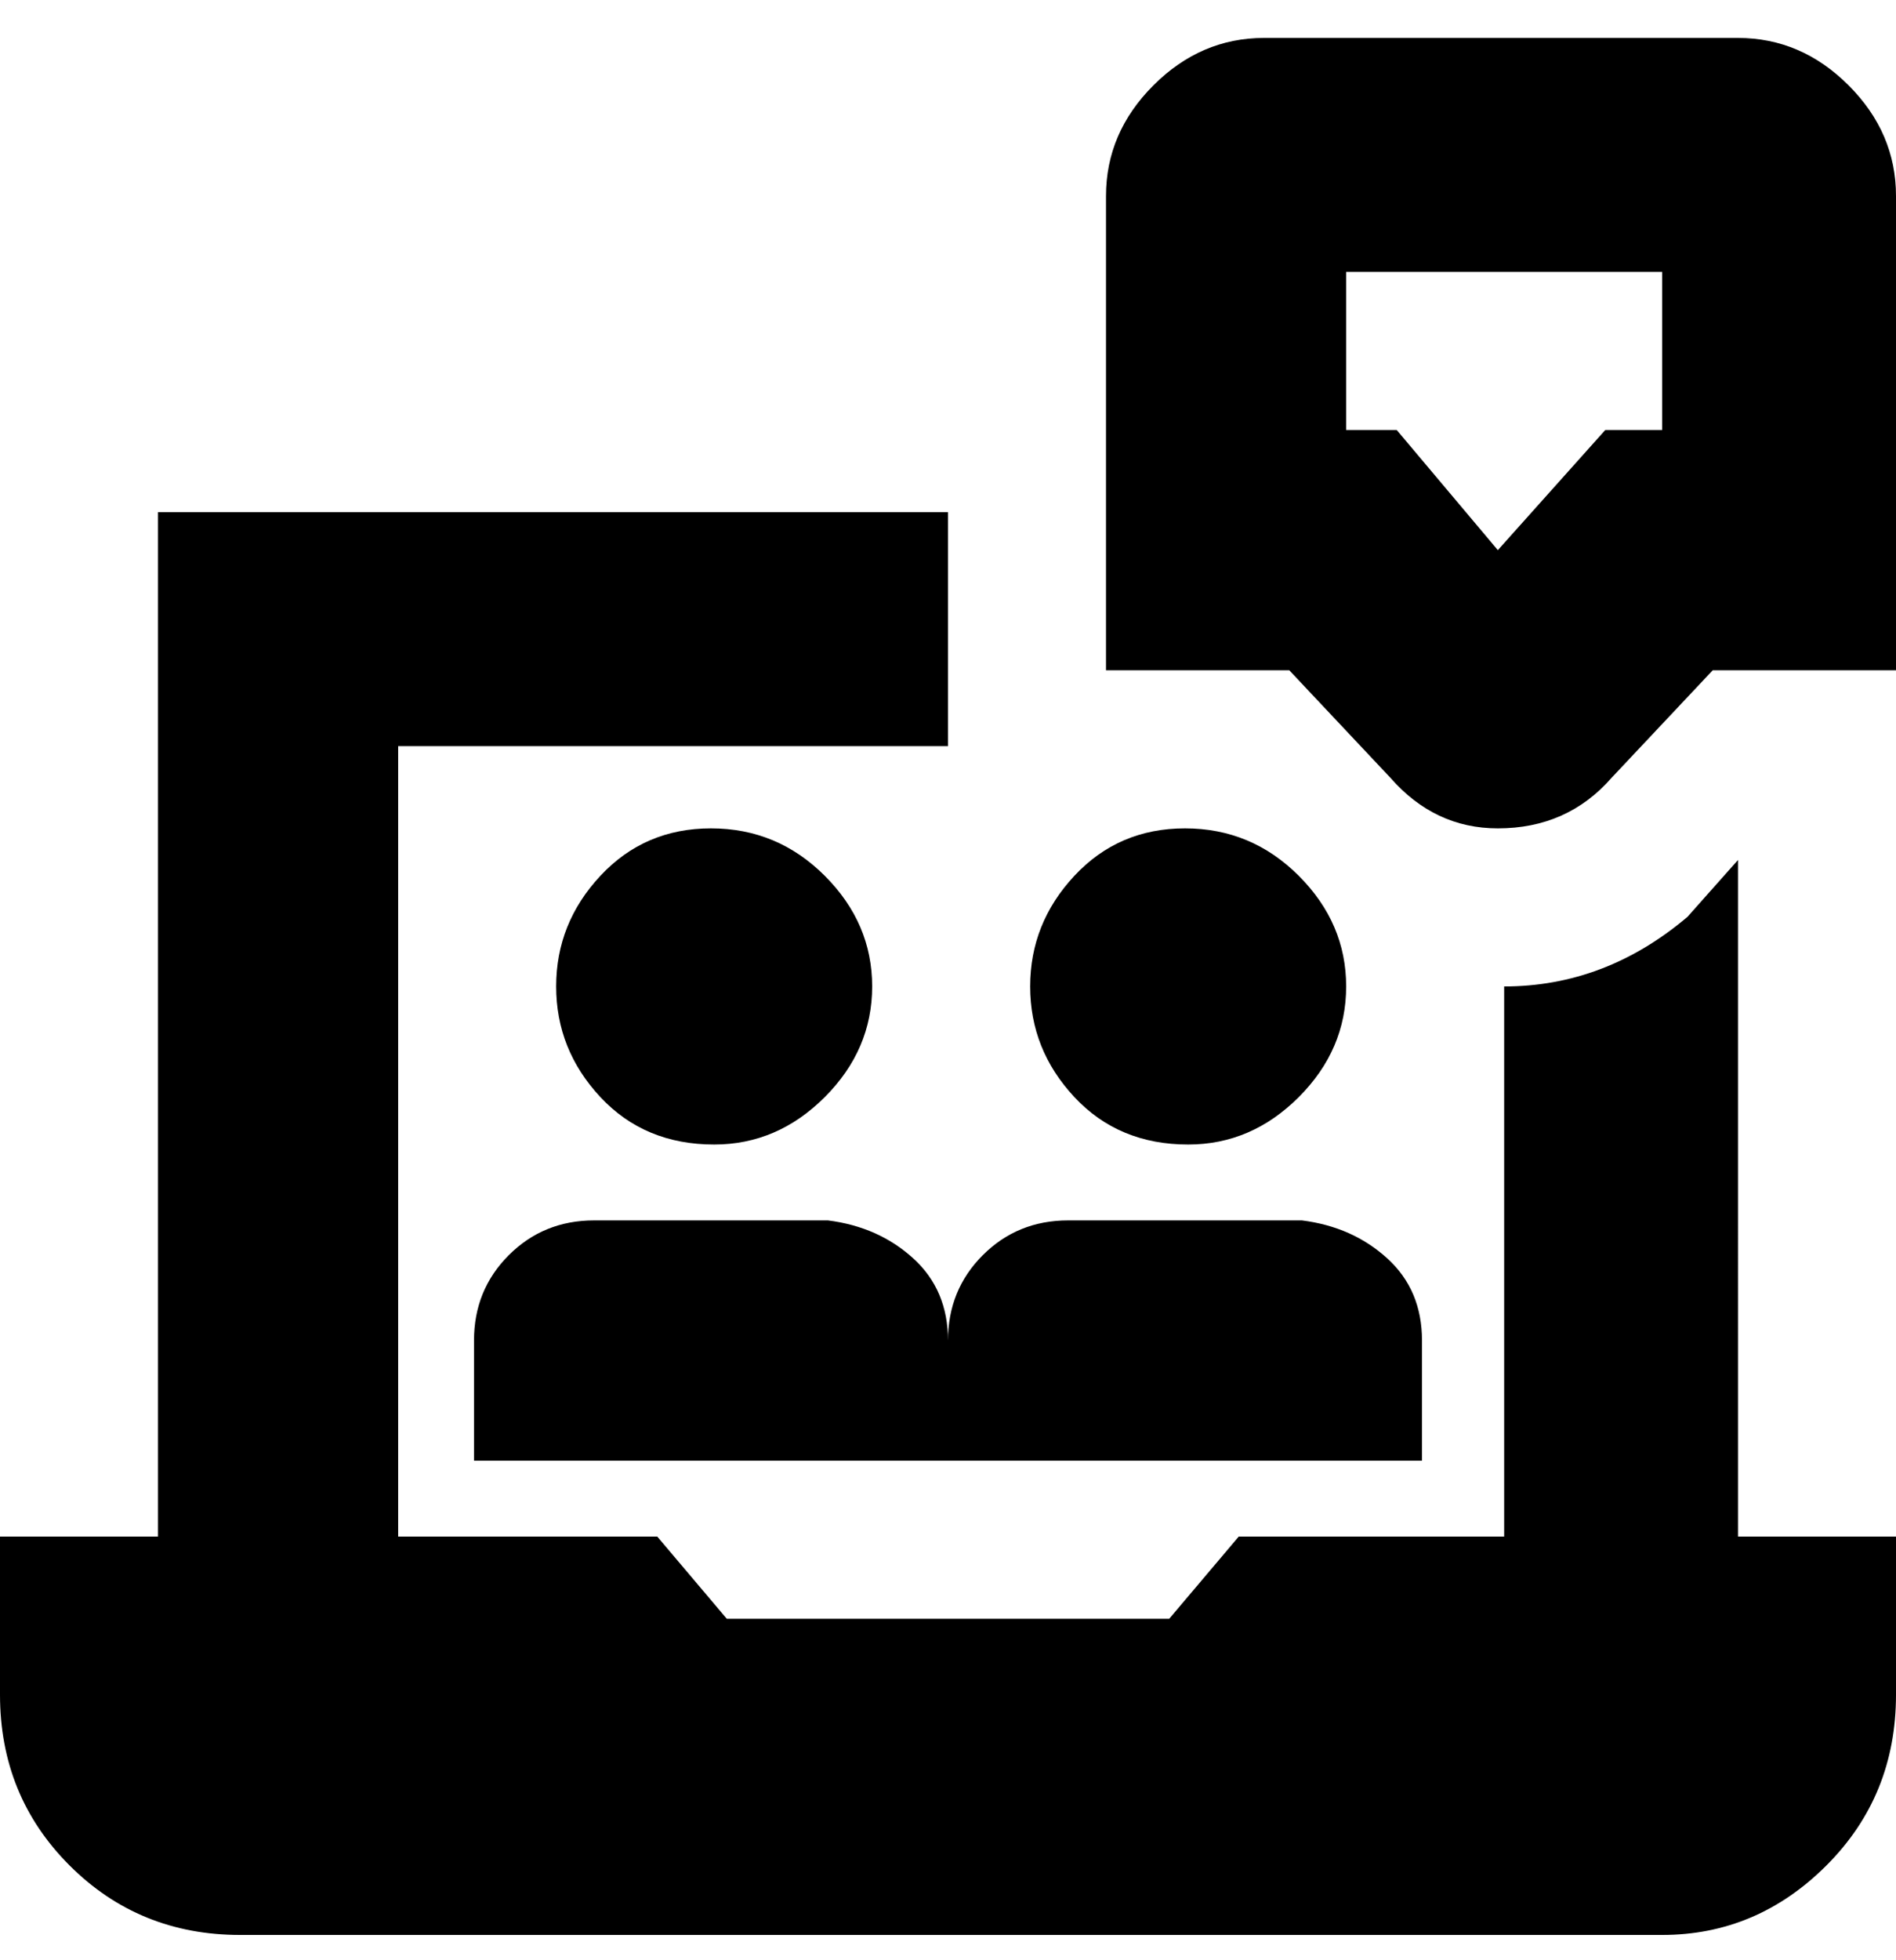 <svg viewBox="0 0 300 310" xmlns="http://www.w3.org/2000/svg"><path d="M150 212q0-8 5.5-13.5T169 193h37q8 1 13.5 6t5.5 13v19H75v-19q0-8 5.5-13.5T94 193h37q8 1 13.5 6t5.5 13zm-37-31q10 0 17.5-7.5T138 156q0-10-7.5-17.5t-18-7.5q-10.5 0-17.5 7.5T88 156q0 10 7 17.5t18 7.5zm75 0q10 0 17.5-7.5T213 156q0-10-7.5-17.5t-18-7.5q-10.5 0-17.5 7.5t-7 17.5q0 10 7 17.5t18 7.5zm87-45l-8 9q-13 11-29 11v87h-42l-11 13h-70l-11-13H63V118h87V81H25v162H0v25q0 16 11 27t27 11h225q15 0 26-11t11-27v-25h-25V136zm25-105v75h-29l-16 17q-7 8-18 8-10 0-17-8l-16-17h-29V31q0-10 7.5-17.5T200 6h75q10 0 17.5 7.5T300 31zm-37 12h-50v25h8l16 19 17-19h9V43z"/></svg>